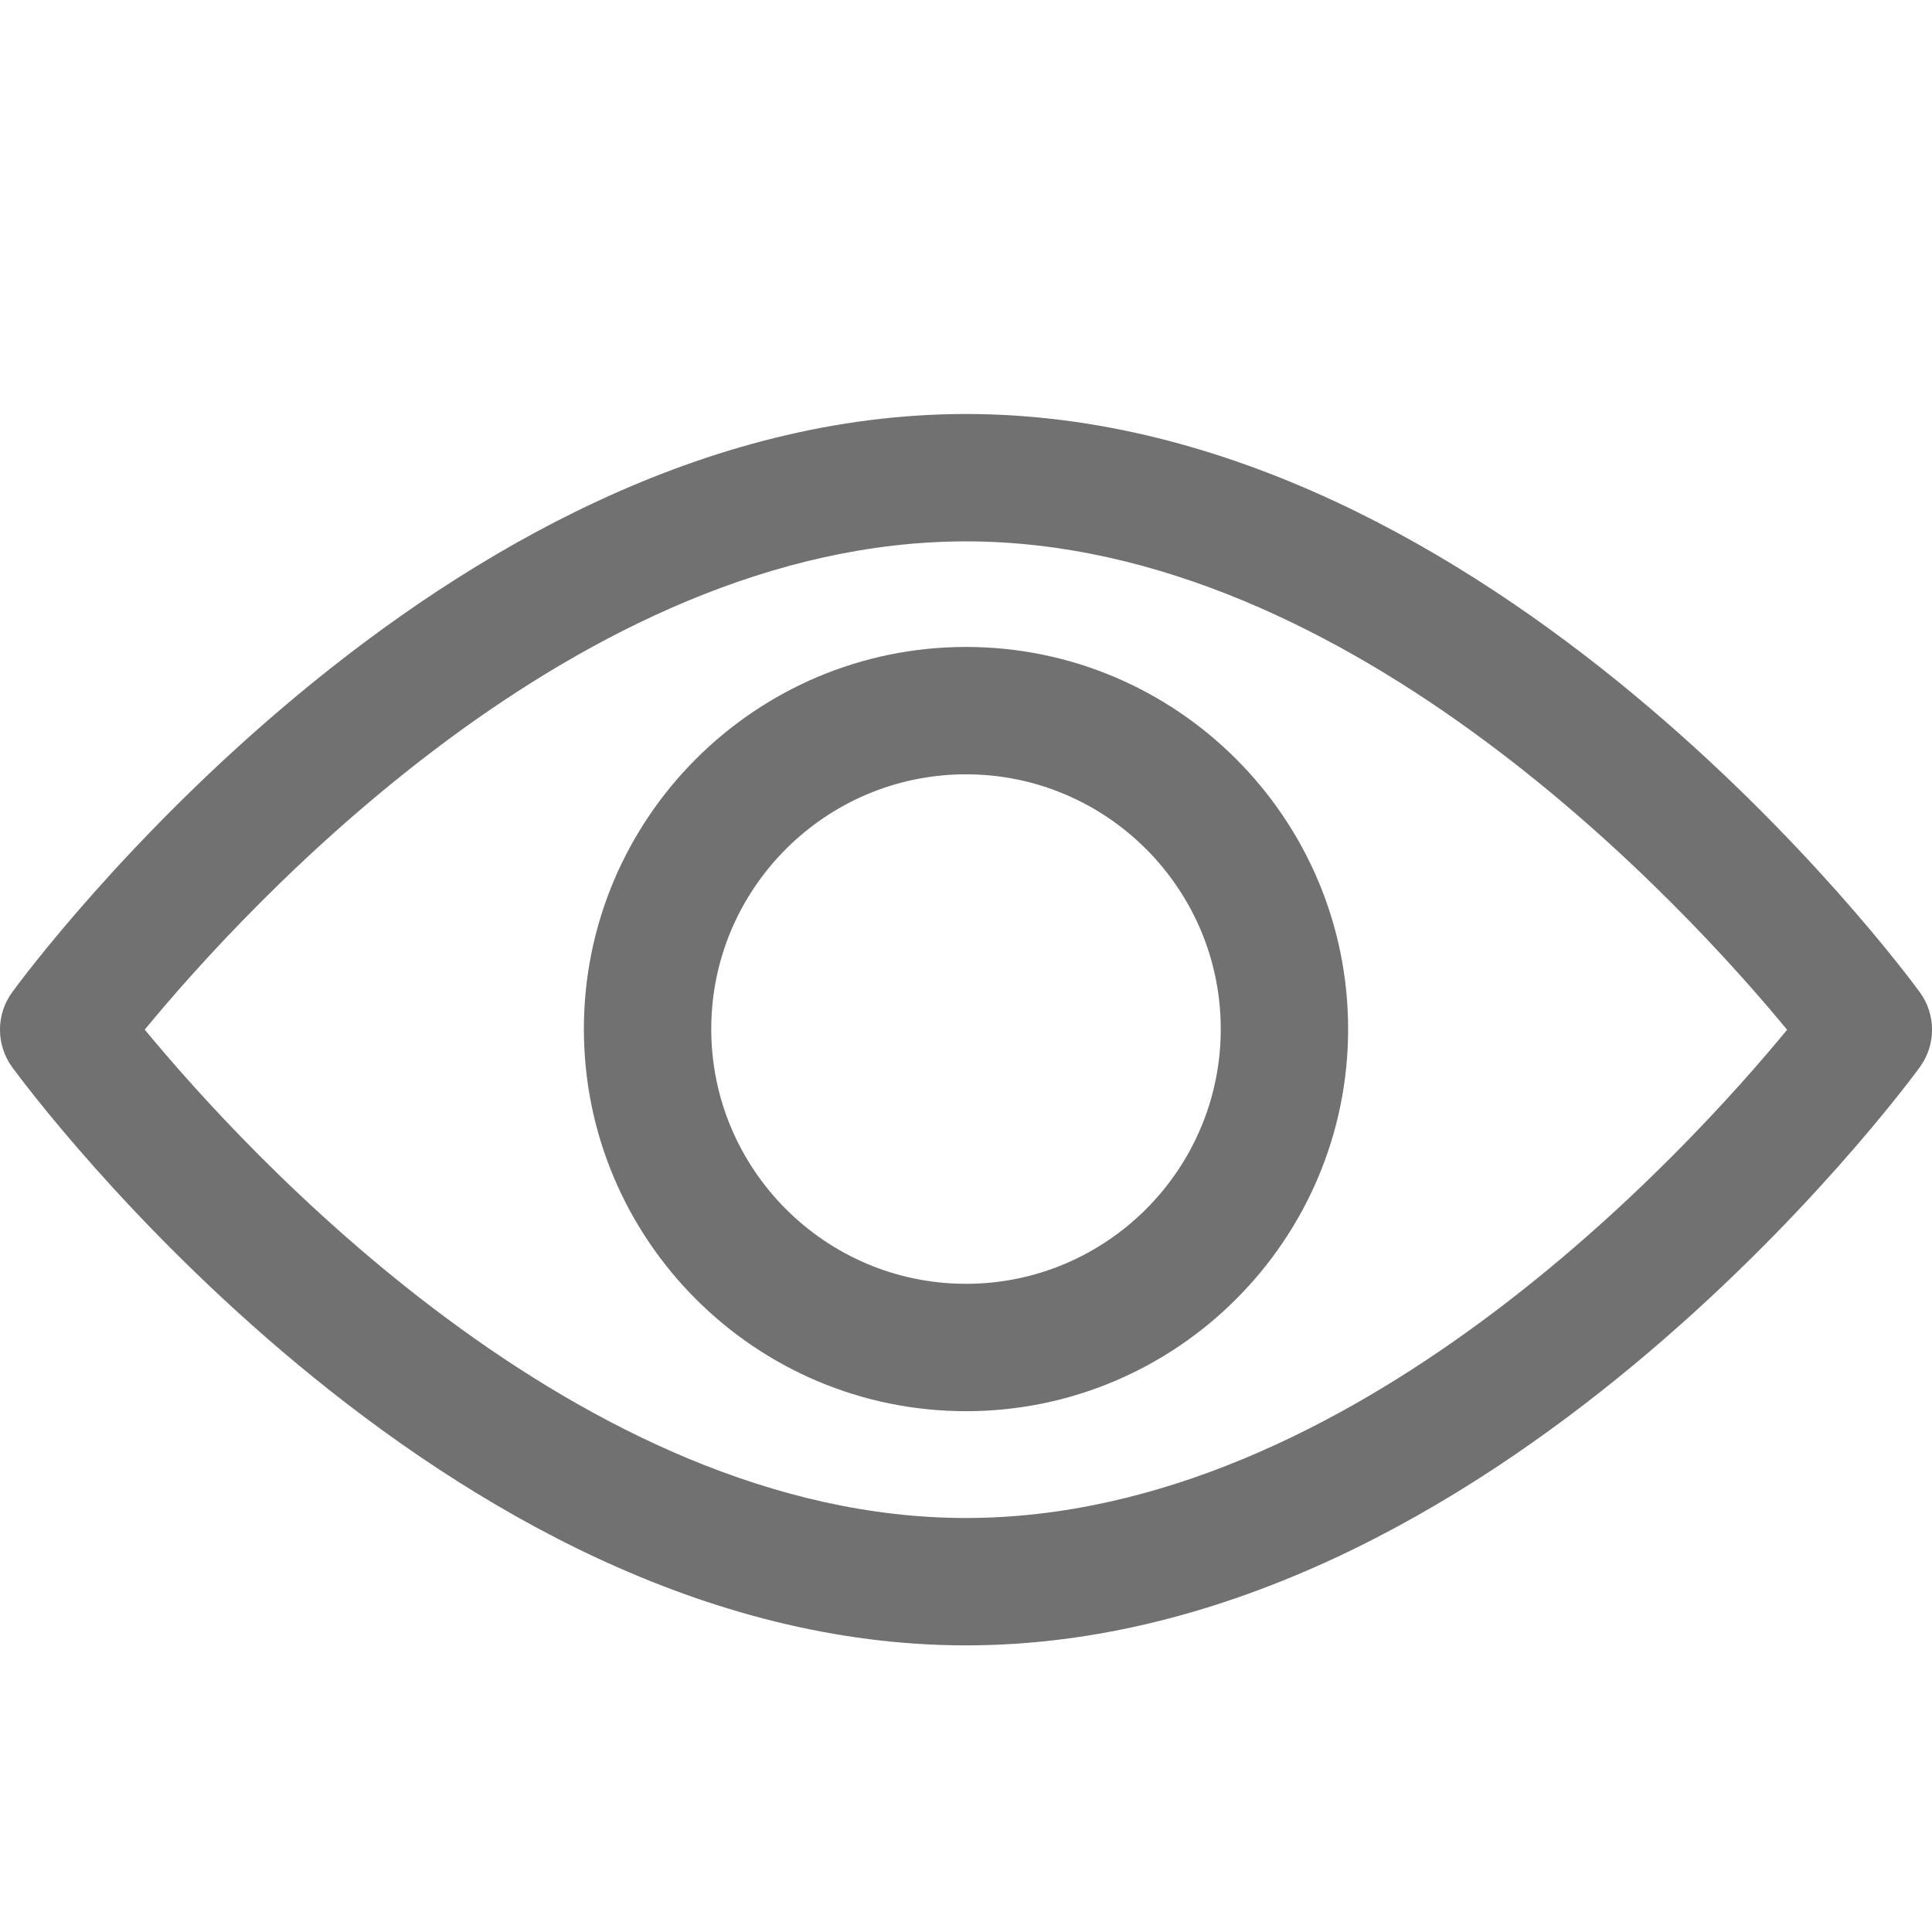 

<svg width="14" height="14" viewBox="0 0 14 14" fill="none" xmlns="http://www.w3.org/2000/svg">
<path d="M13.911 7.189C13.786 7.018 10.806 3 7 3C3.194 3 0.214 7.018 0.089 7.189C-0.03 7.351 -0.03 7.572 0.089 7.734C0.214 7.905 3.194 11.923 7 11.923C10.806 11.923 13.786 7.905 13.911 7.734C14.03 7.572 14.03 7.351 13.911 7.189ZM7 11C4.196 11 1.768 8.333 1.049 7.461C1.767 6.589 4.19 3.923 7 3.923C9.803 3.923 12.231 6.59 12.95 7.462C12.233 8.334 9.809 11 7 11Z" fill="#717171"/>
<path d="M7 4.688C5.473 4.688 4.231 5.93 4.231 7.457C4.231 8.984 5.473 10.226 7 10.226C8.527 10.226 9.769 8.984 9.769 7.457C9.769 5.93 8.527 4.688 7 4.688ZM7 9.303C5.982 9.303 5.154 8.475 5.154 7.457C5.154 6.439 5.982 5.611 7 5.611C8.018 5.611 8.846 6.439 8.846 7.457C8.846 8.475 8.018 9.303 7 9.303Z" fill="#717171"/>
</svg>
